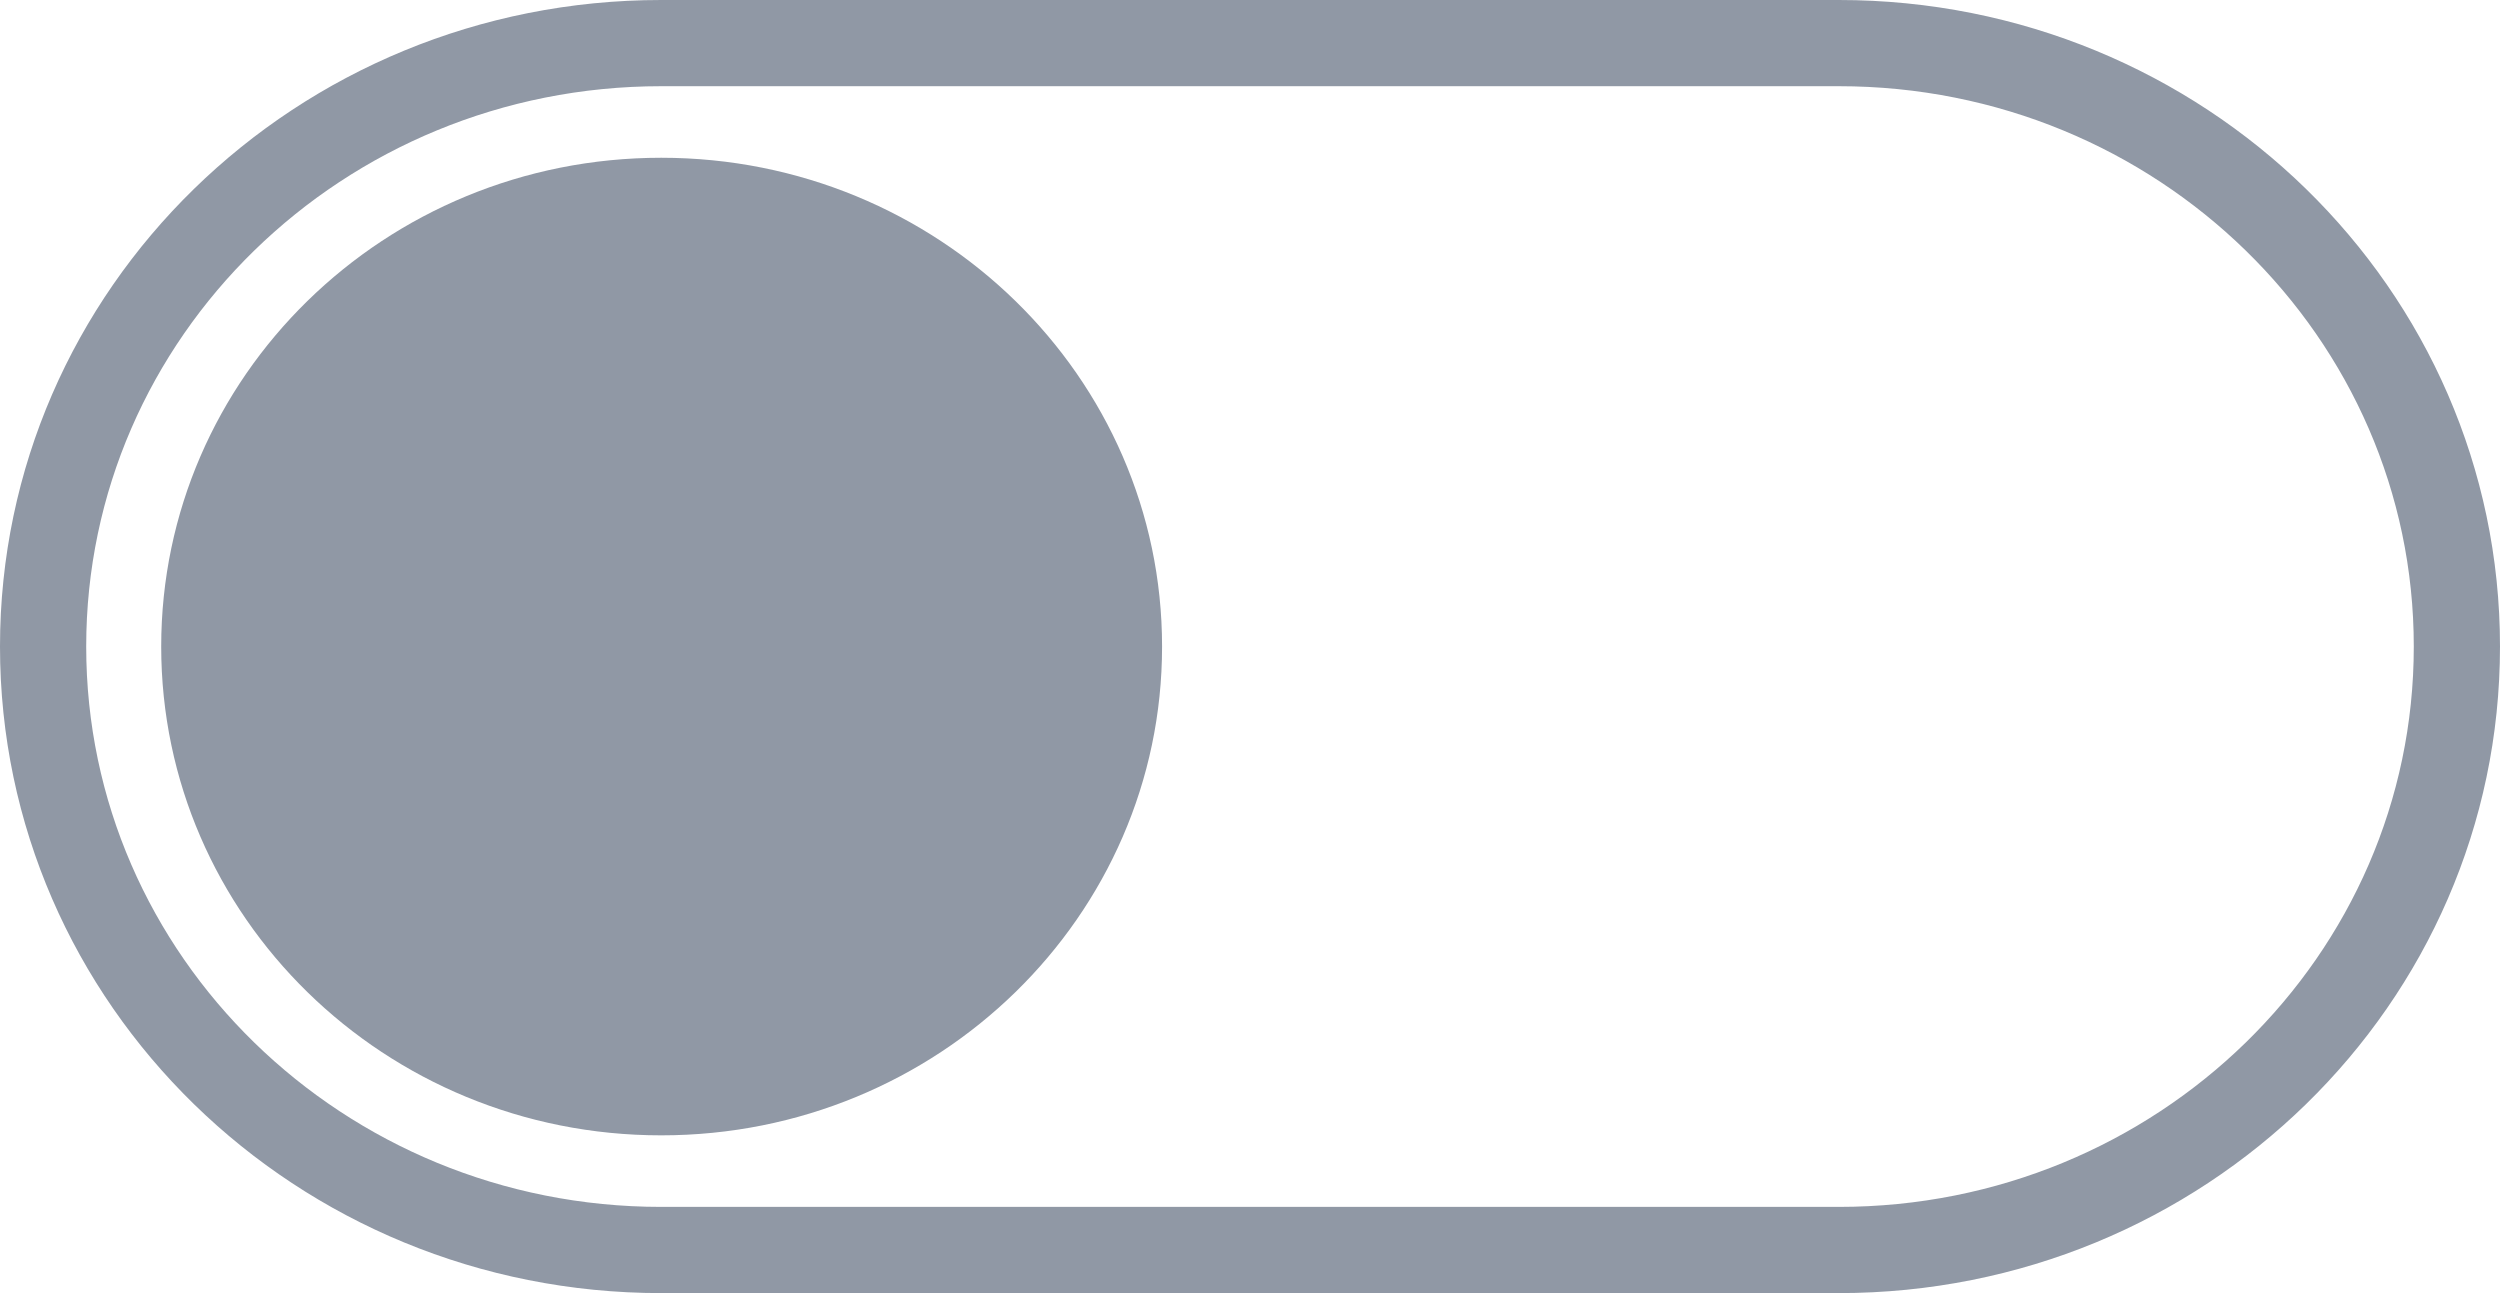 <?xml version="1.0" encoding="utf-8"?>
<!-- Generator: Adobe Illustrator 16.0.4, SVG Export Plug-In . SVG Version: 6.00 Build 0)  -->
<!DOCTYPE svg PUBLIC "-//W3C//DTD SVG 1.1//EN" "http://www.w3.org/Graphics/SVG/1.1/DTD/svg11.dtd">
<svg version="1.1" id="Layer_1" xmlns="http://www.w3.org/2000/svg" xmlns:xlink="http://www.w3.org/1999/xlink" x="0px" y="0px"
	 width="29px" height="15px" viewBox="0 0 29 15" enable-background="new 0 0 29 15" xml:space="preserve">
<path fill-rule="evenodd" clip-rule="evenodd" fill="none" stroke="#9098A5" stroke-miterlimit="10" d="M0.5,7.5
	c0-3.87,3.21-7,7.17-7h13.66c3.96,0,7.17,3.13,7.17,7s-3.21,7-7.17,7H7.67C3.71,14.5,0.5,11.37,0.5,7.5z"/>
<path fill-rule="evenodd" clip-rule="evenodd" fill="#9098A5" d="M1.87,7.5c0-3.13,2.59-5.67,5.8-5.67s5.81,2.54,5.81,5.67
	s-2.6,5.67-5.81,5.67S1.87,10.63,1.87,7.5z"/>
</svg>
